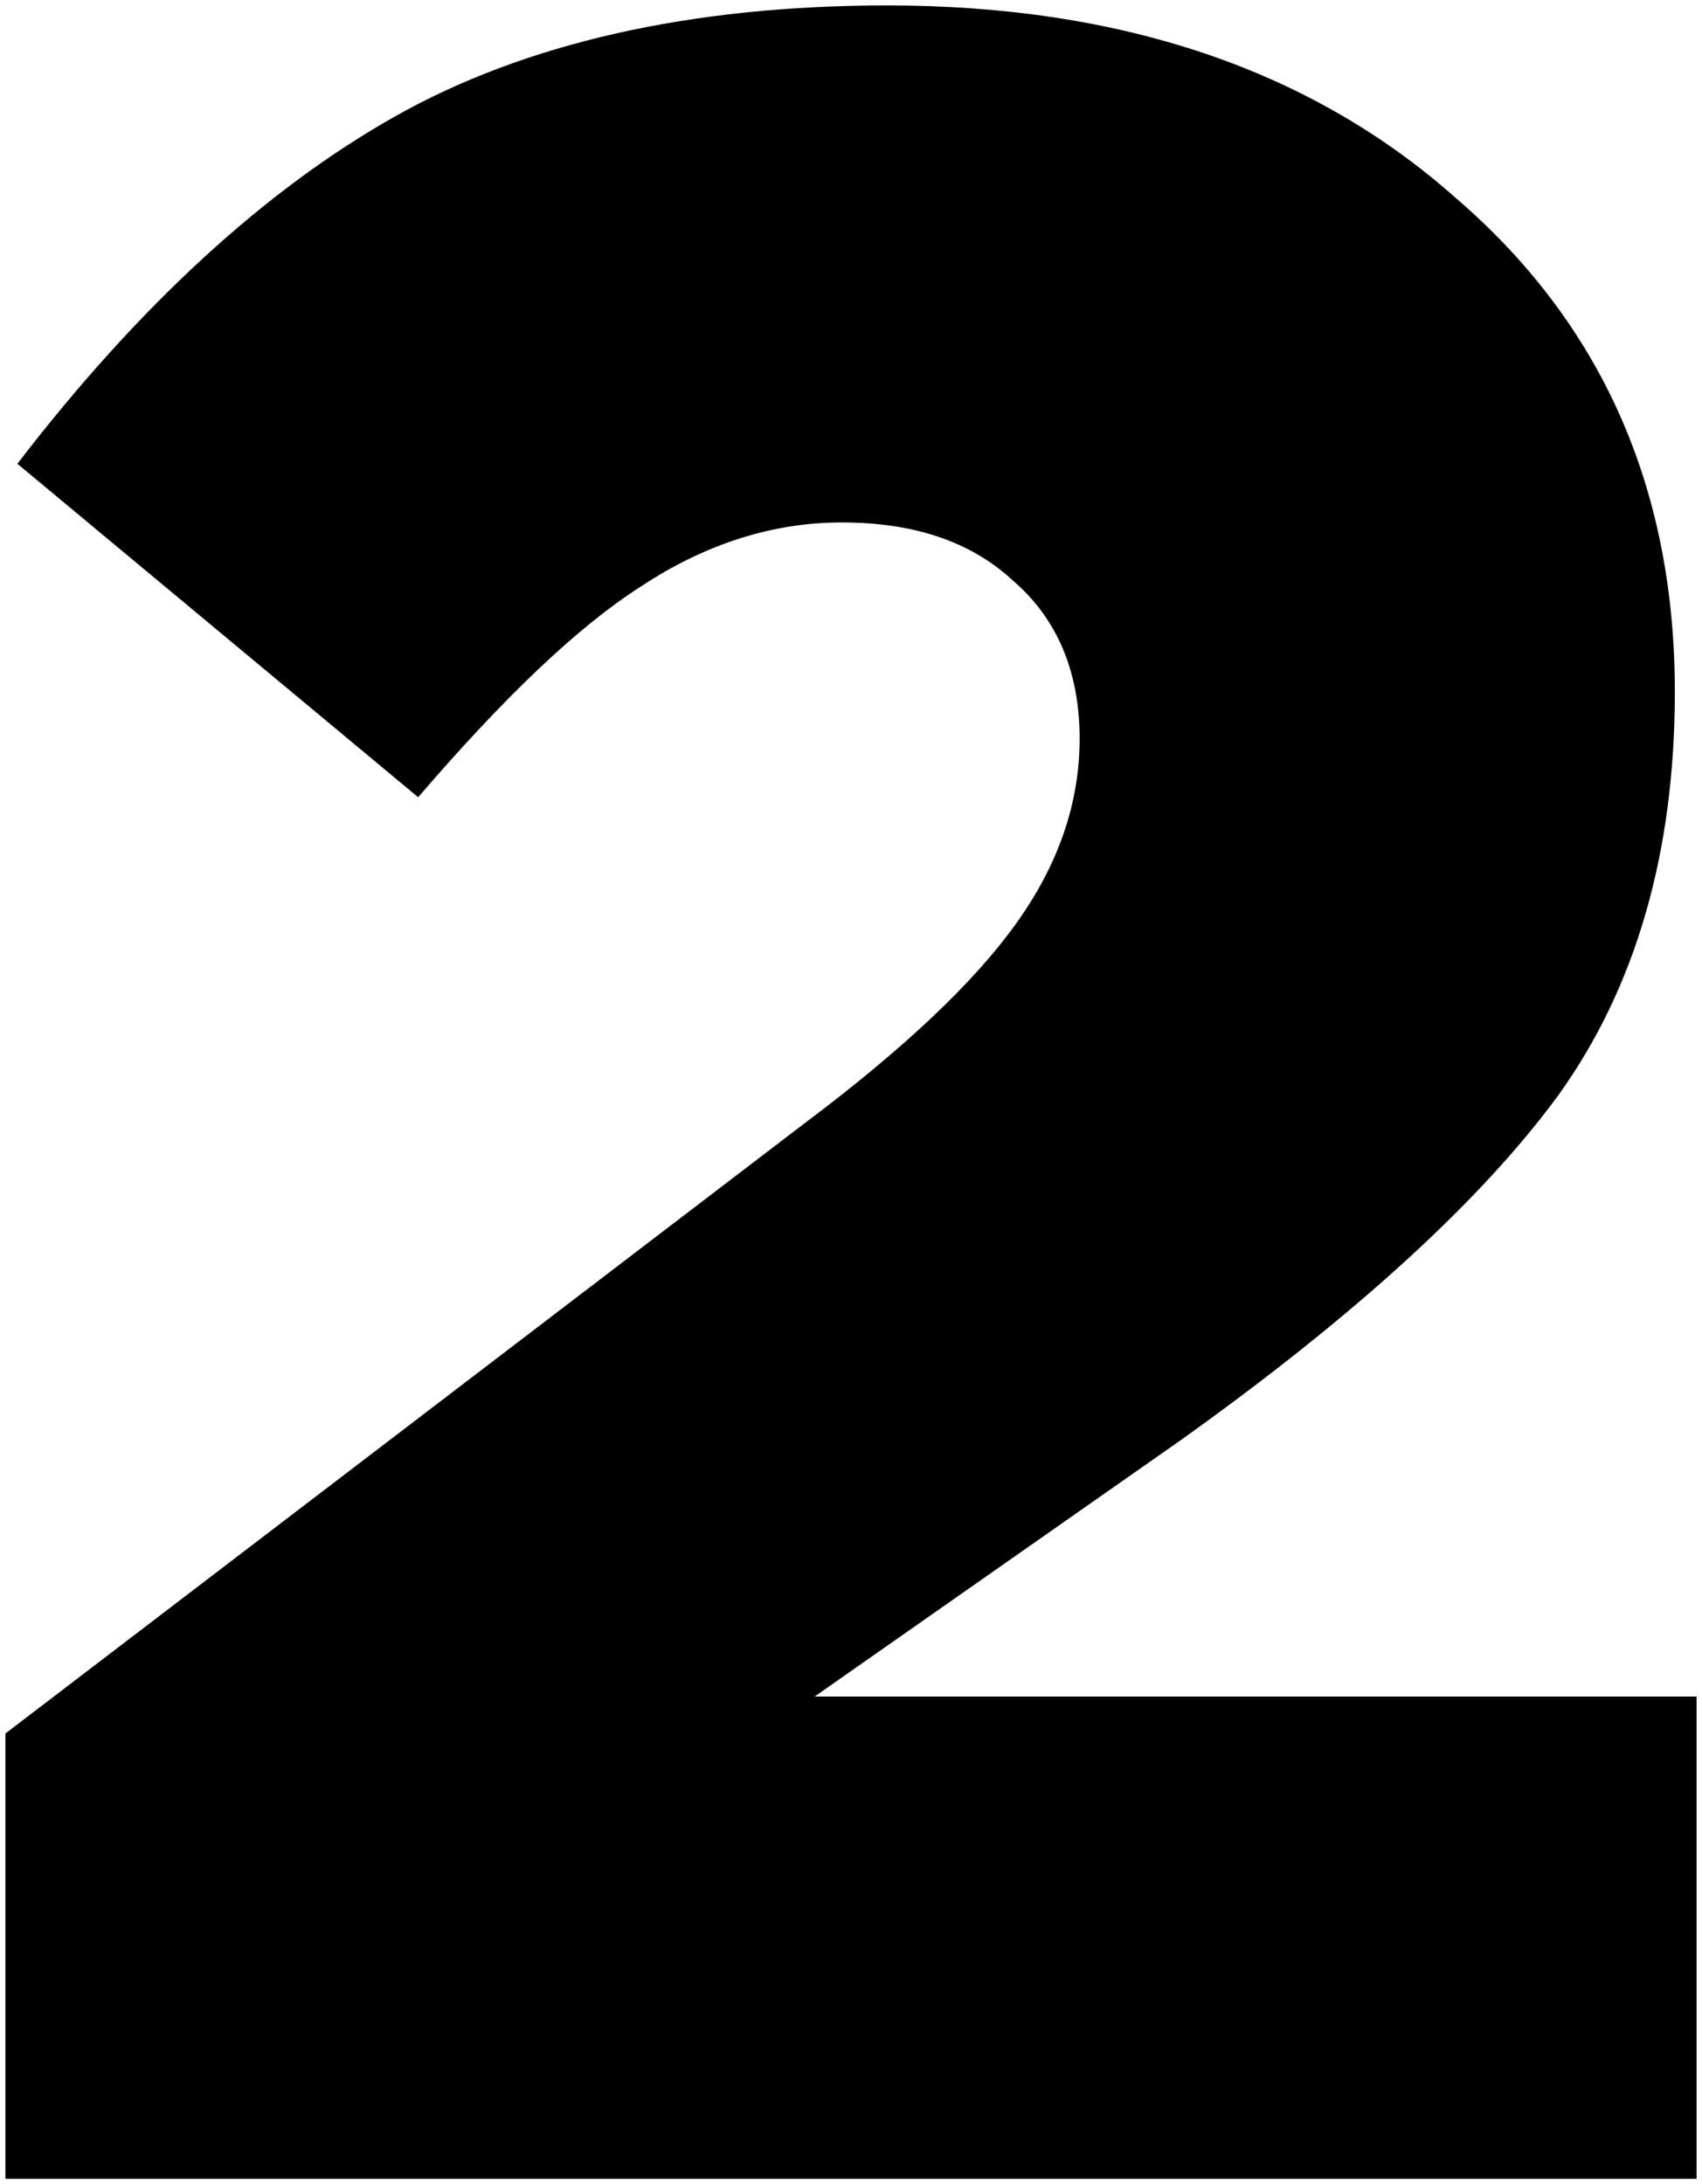 <?xml version="1.0" encoding="utf-8"?>
<!-- Generator: Adobe Illustrator 24.1.1, SVG Export Plug-In . SVG Version: 6.00 Build 0)  -->
<svg version="1.1" id="Слой_1" xmlns="http://www.w3.org/2000/svg" xmlns:xlink="http://www.w3.org/1999/xlink" x="0px" y="0px"
	 viewBox="0 0 156.7 201.1" style="enable-background:new 0 0 156.7 201.1;" xml:space="preserve">
<path class="st0" d="M0.5,200.6v-41l73.6-56.2c9.2-6.9,15.6-13,19.4-18.3c3.9-5.4,5.9-11.1,5.9-17.1c0-6.2-2.1-11.1-6.2-14.6
	c-3.9-3.6-9.2-5.3-15.7-5.3c-6.4,0-12.6,2-18.5,5.9c-5.8,3.7-12.6,10.2-20.5,19.4L1.6,42.7c11.2-14.6,22.9-25.3,34.8-32
	S63.5,0.5,81.7,0.5c21.5,0,39,5.9,52.3,17.7c13.5,11.6,20.2,26.8,20.2,45.5c0,14.8-3.6,27.2-10.7,37.1c-7.1,9.7-18.7,20.3-34.8,31.8
	L75,156.2h81.2v44.4H0.5z"/>
</svg>
